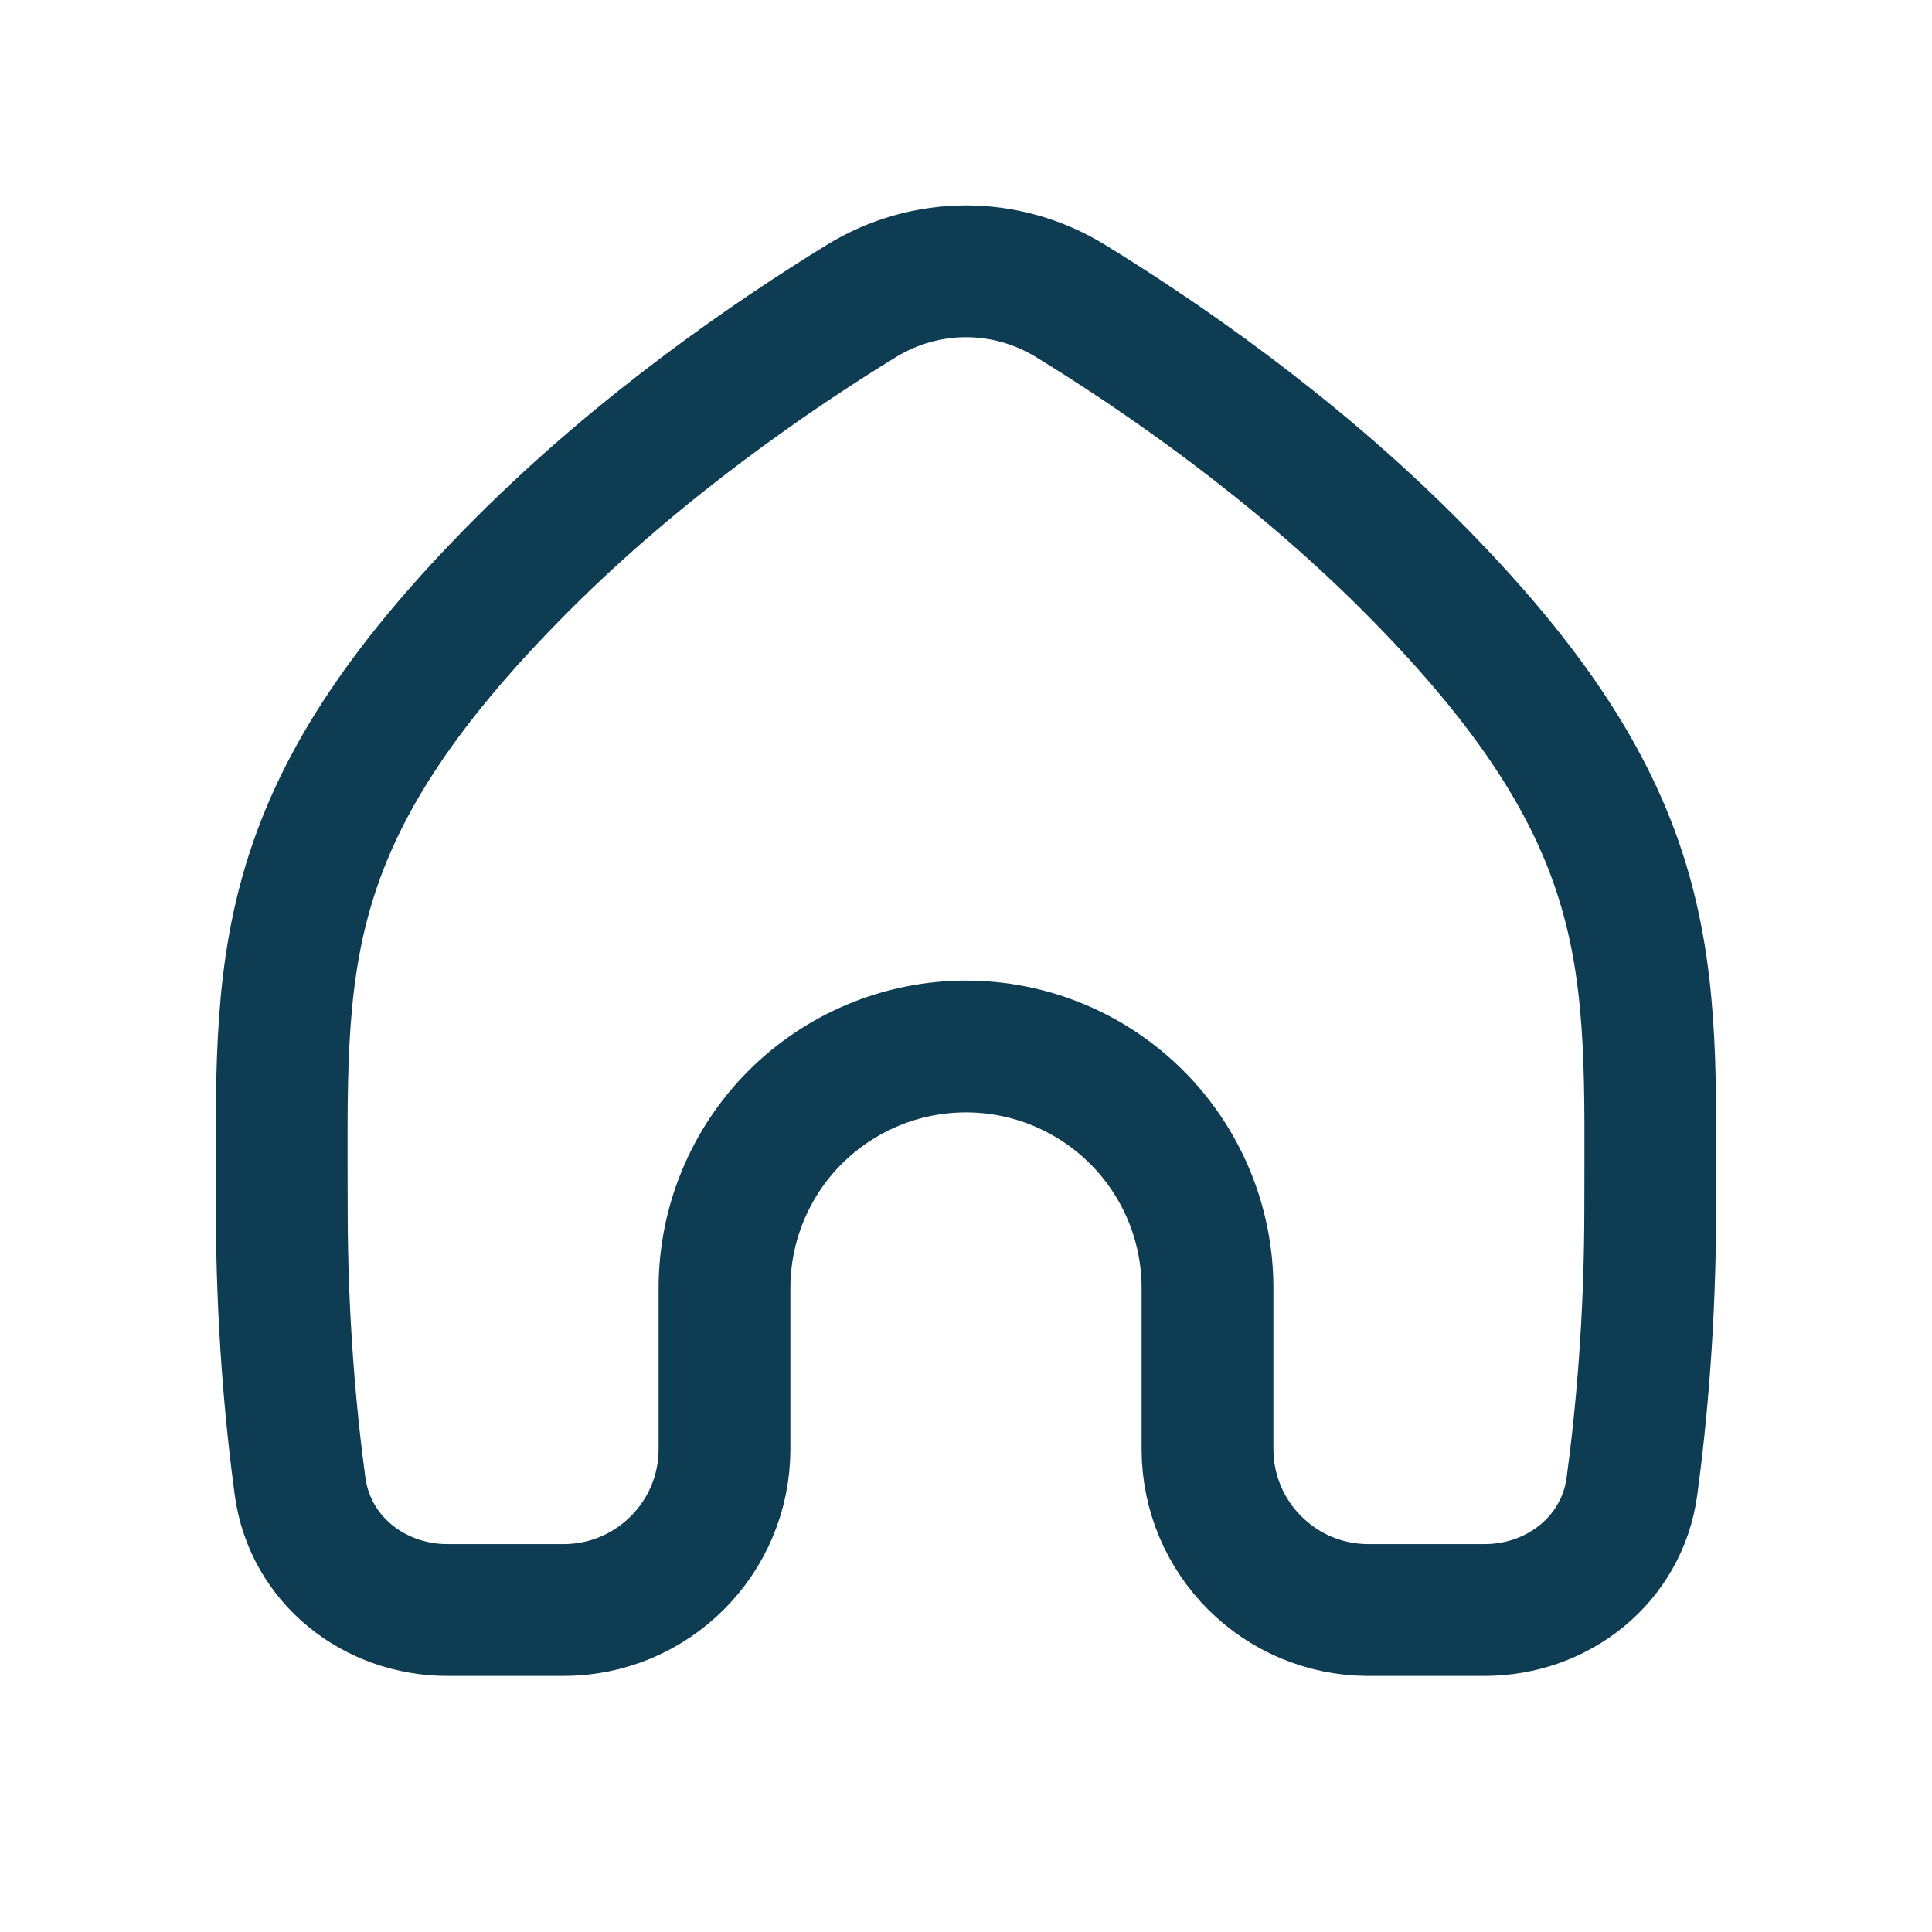 <svg width="32" height="32" viewBox="0 0 32 32" fill="none" xmlns="http://www.w3.org/2000/svg">
<path d="M8.667 9.333C10.615 7.385 12.791 5.892 14.263 4.988C15.336 4.329 16.664 4.329 17.737 4.988C19.209 5.892 21.385 7.385 23.333 9.333C27.558 13.558 27.333 16 27.333 20C27.333 21.88 27.186 23.465 27.03 24.618C26.866 25.83 25.808 26.667 24.585 26.667H22.667C21.194 26.667 20 25.473 20 24V21.333C20 20.273 19.578 19.255 18.828 18.505C18.078 17.755 17.061 17.333 16 17.333C14.939 17.333 13.922 17.755 13.171 18.505C12.421 19.255 12 20.273 12 21.333V24C12 25.473 10.806 26.667 9.333 26.667H7.415C6.192 26.667 5.134 25.83 4.97 24.618C4.814 23.465 4.667 21.88 4.667 20C4.667 16 4.442 13.558 8.667 9.333Z" stroke="#0E3C52" stroke-width="2.183" stroke-linecap="round" stroke-linejoin="round"/>
</svg>

